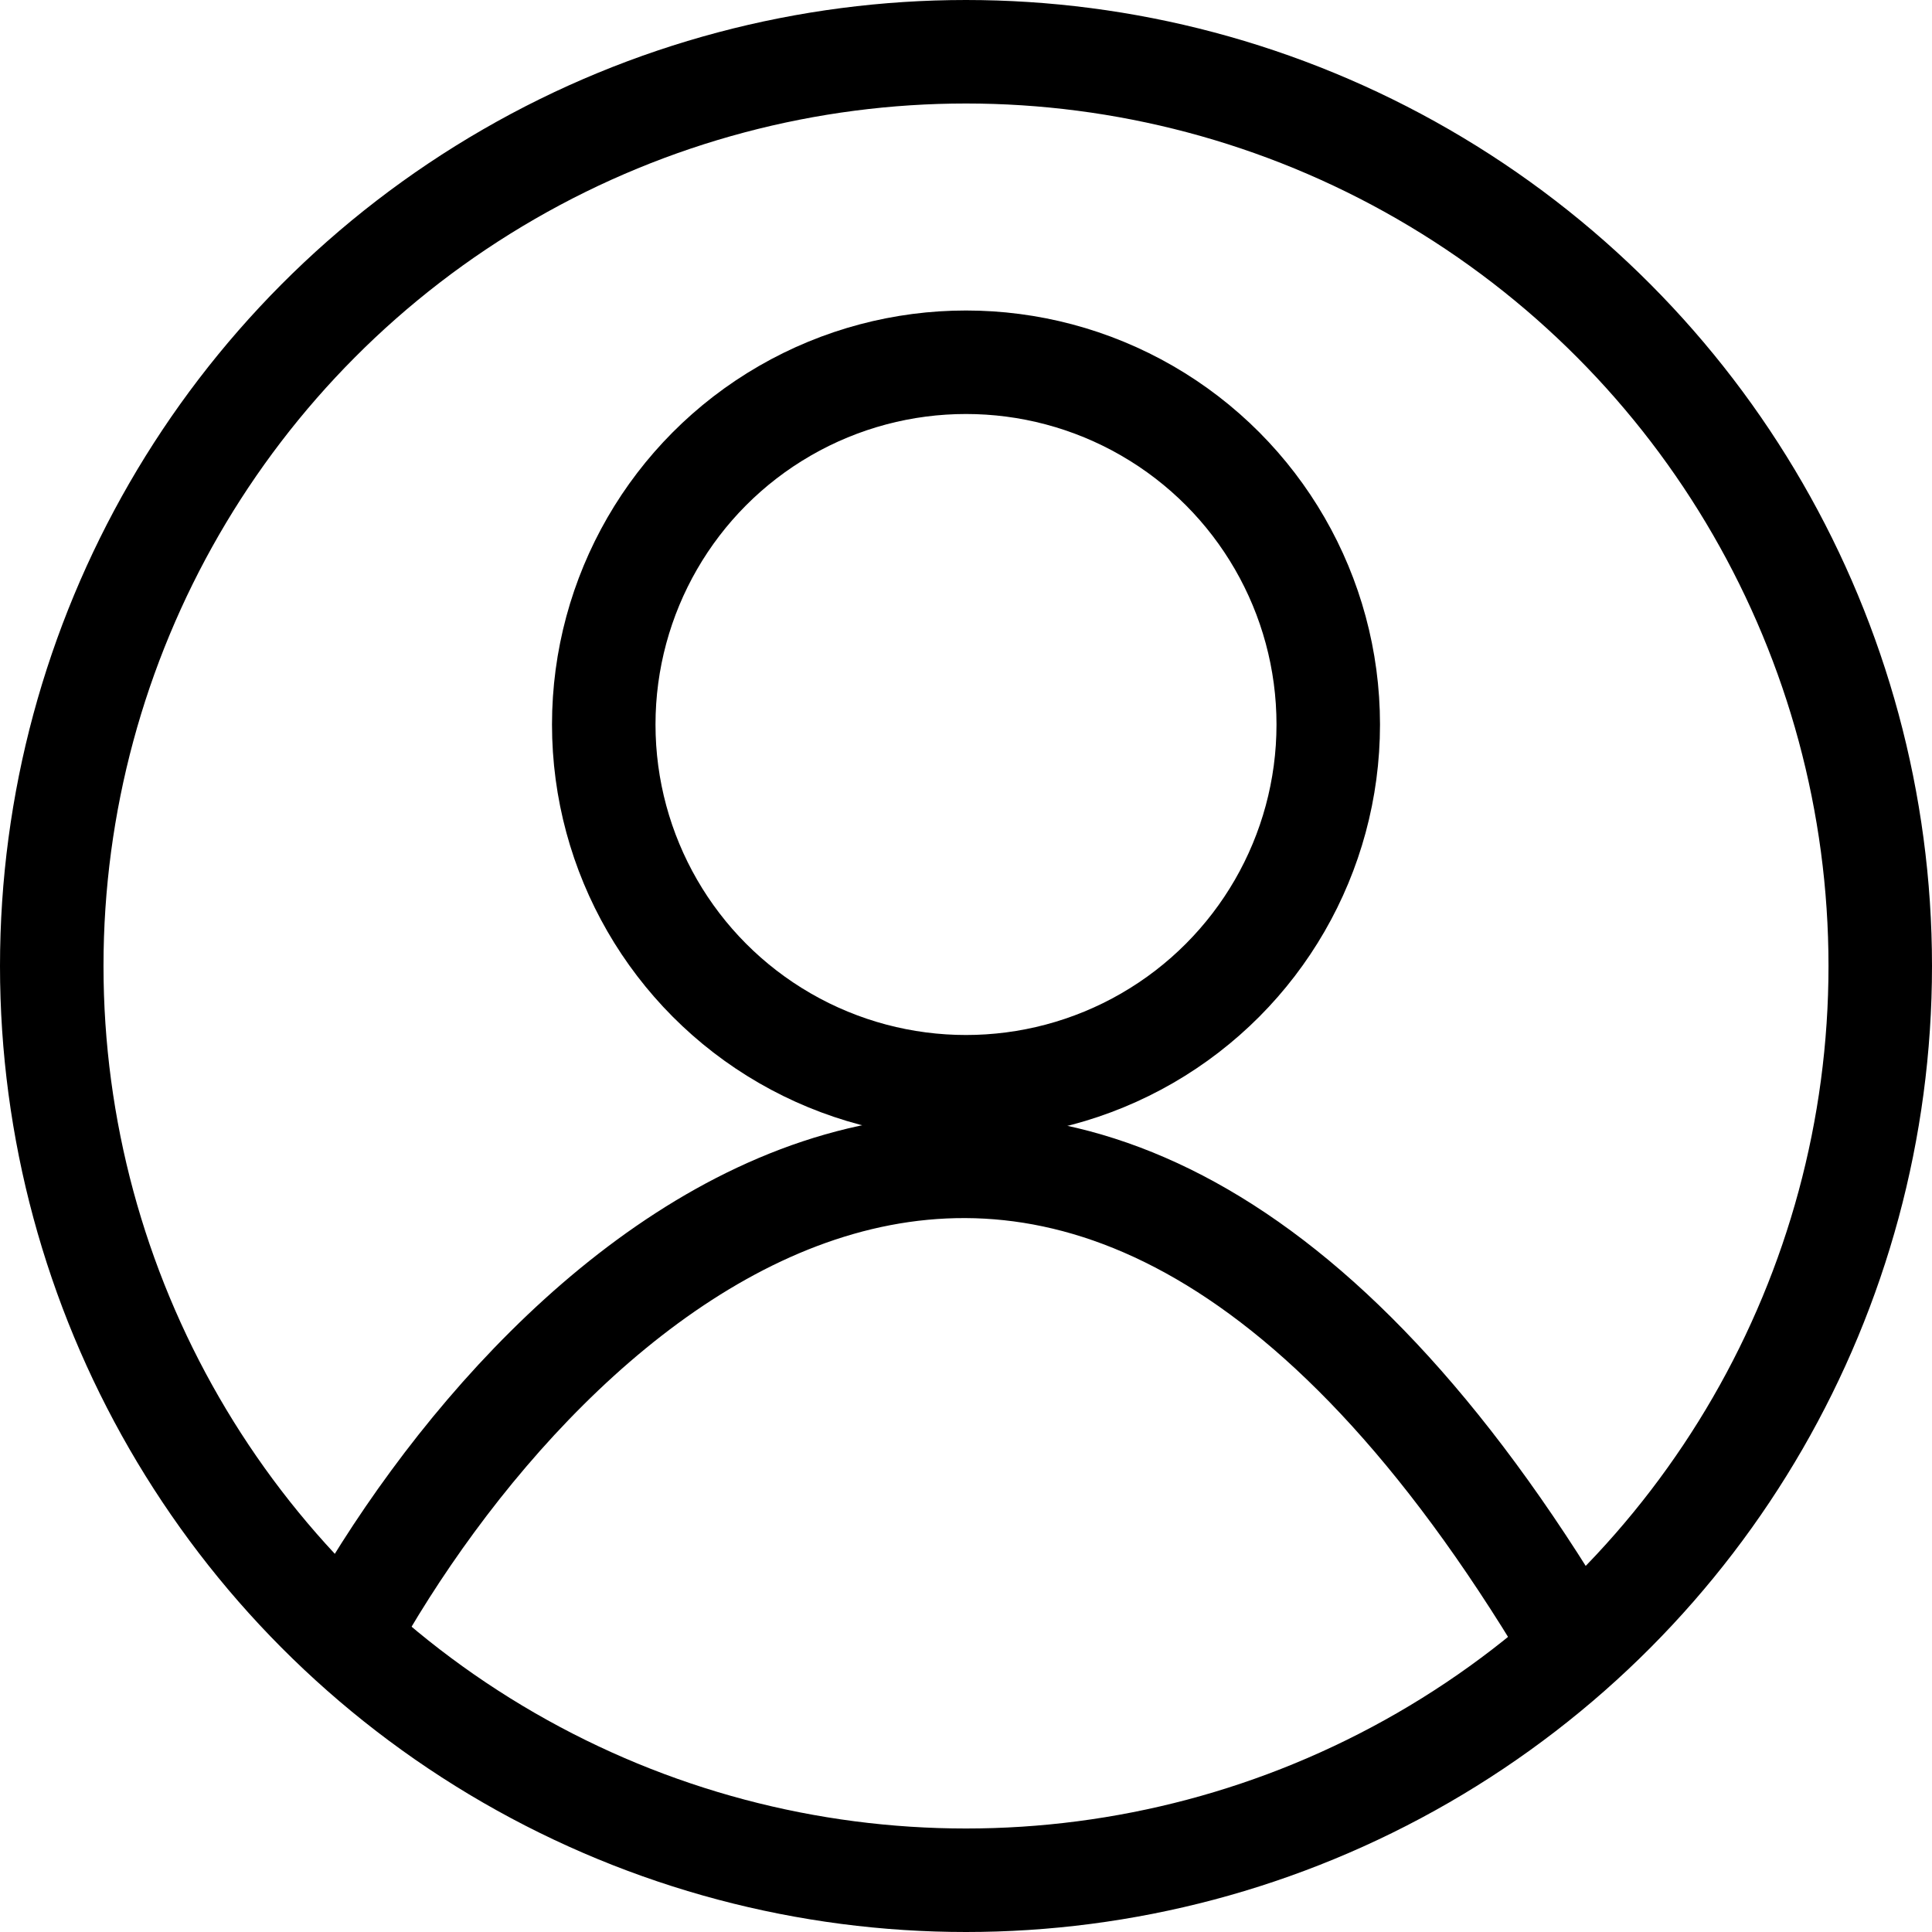 <svg width="56" height="56" viewBox="0 0 56 56" fill="none" xmlns="http://www.w3.org/2000/svg">
<circle cx="28" cy="28" r="26.5" stroke="black" stroke-width="3"/>
<path d="M10 47.5C15.667 37.167 30.7 22.7 45.5 47.5" stroke="black" stroke-width="3"/>
<circle cx="28" cy="21" r="10.5" stroke="black" stroke-width="3"/>
</svg>
